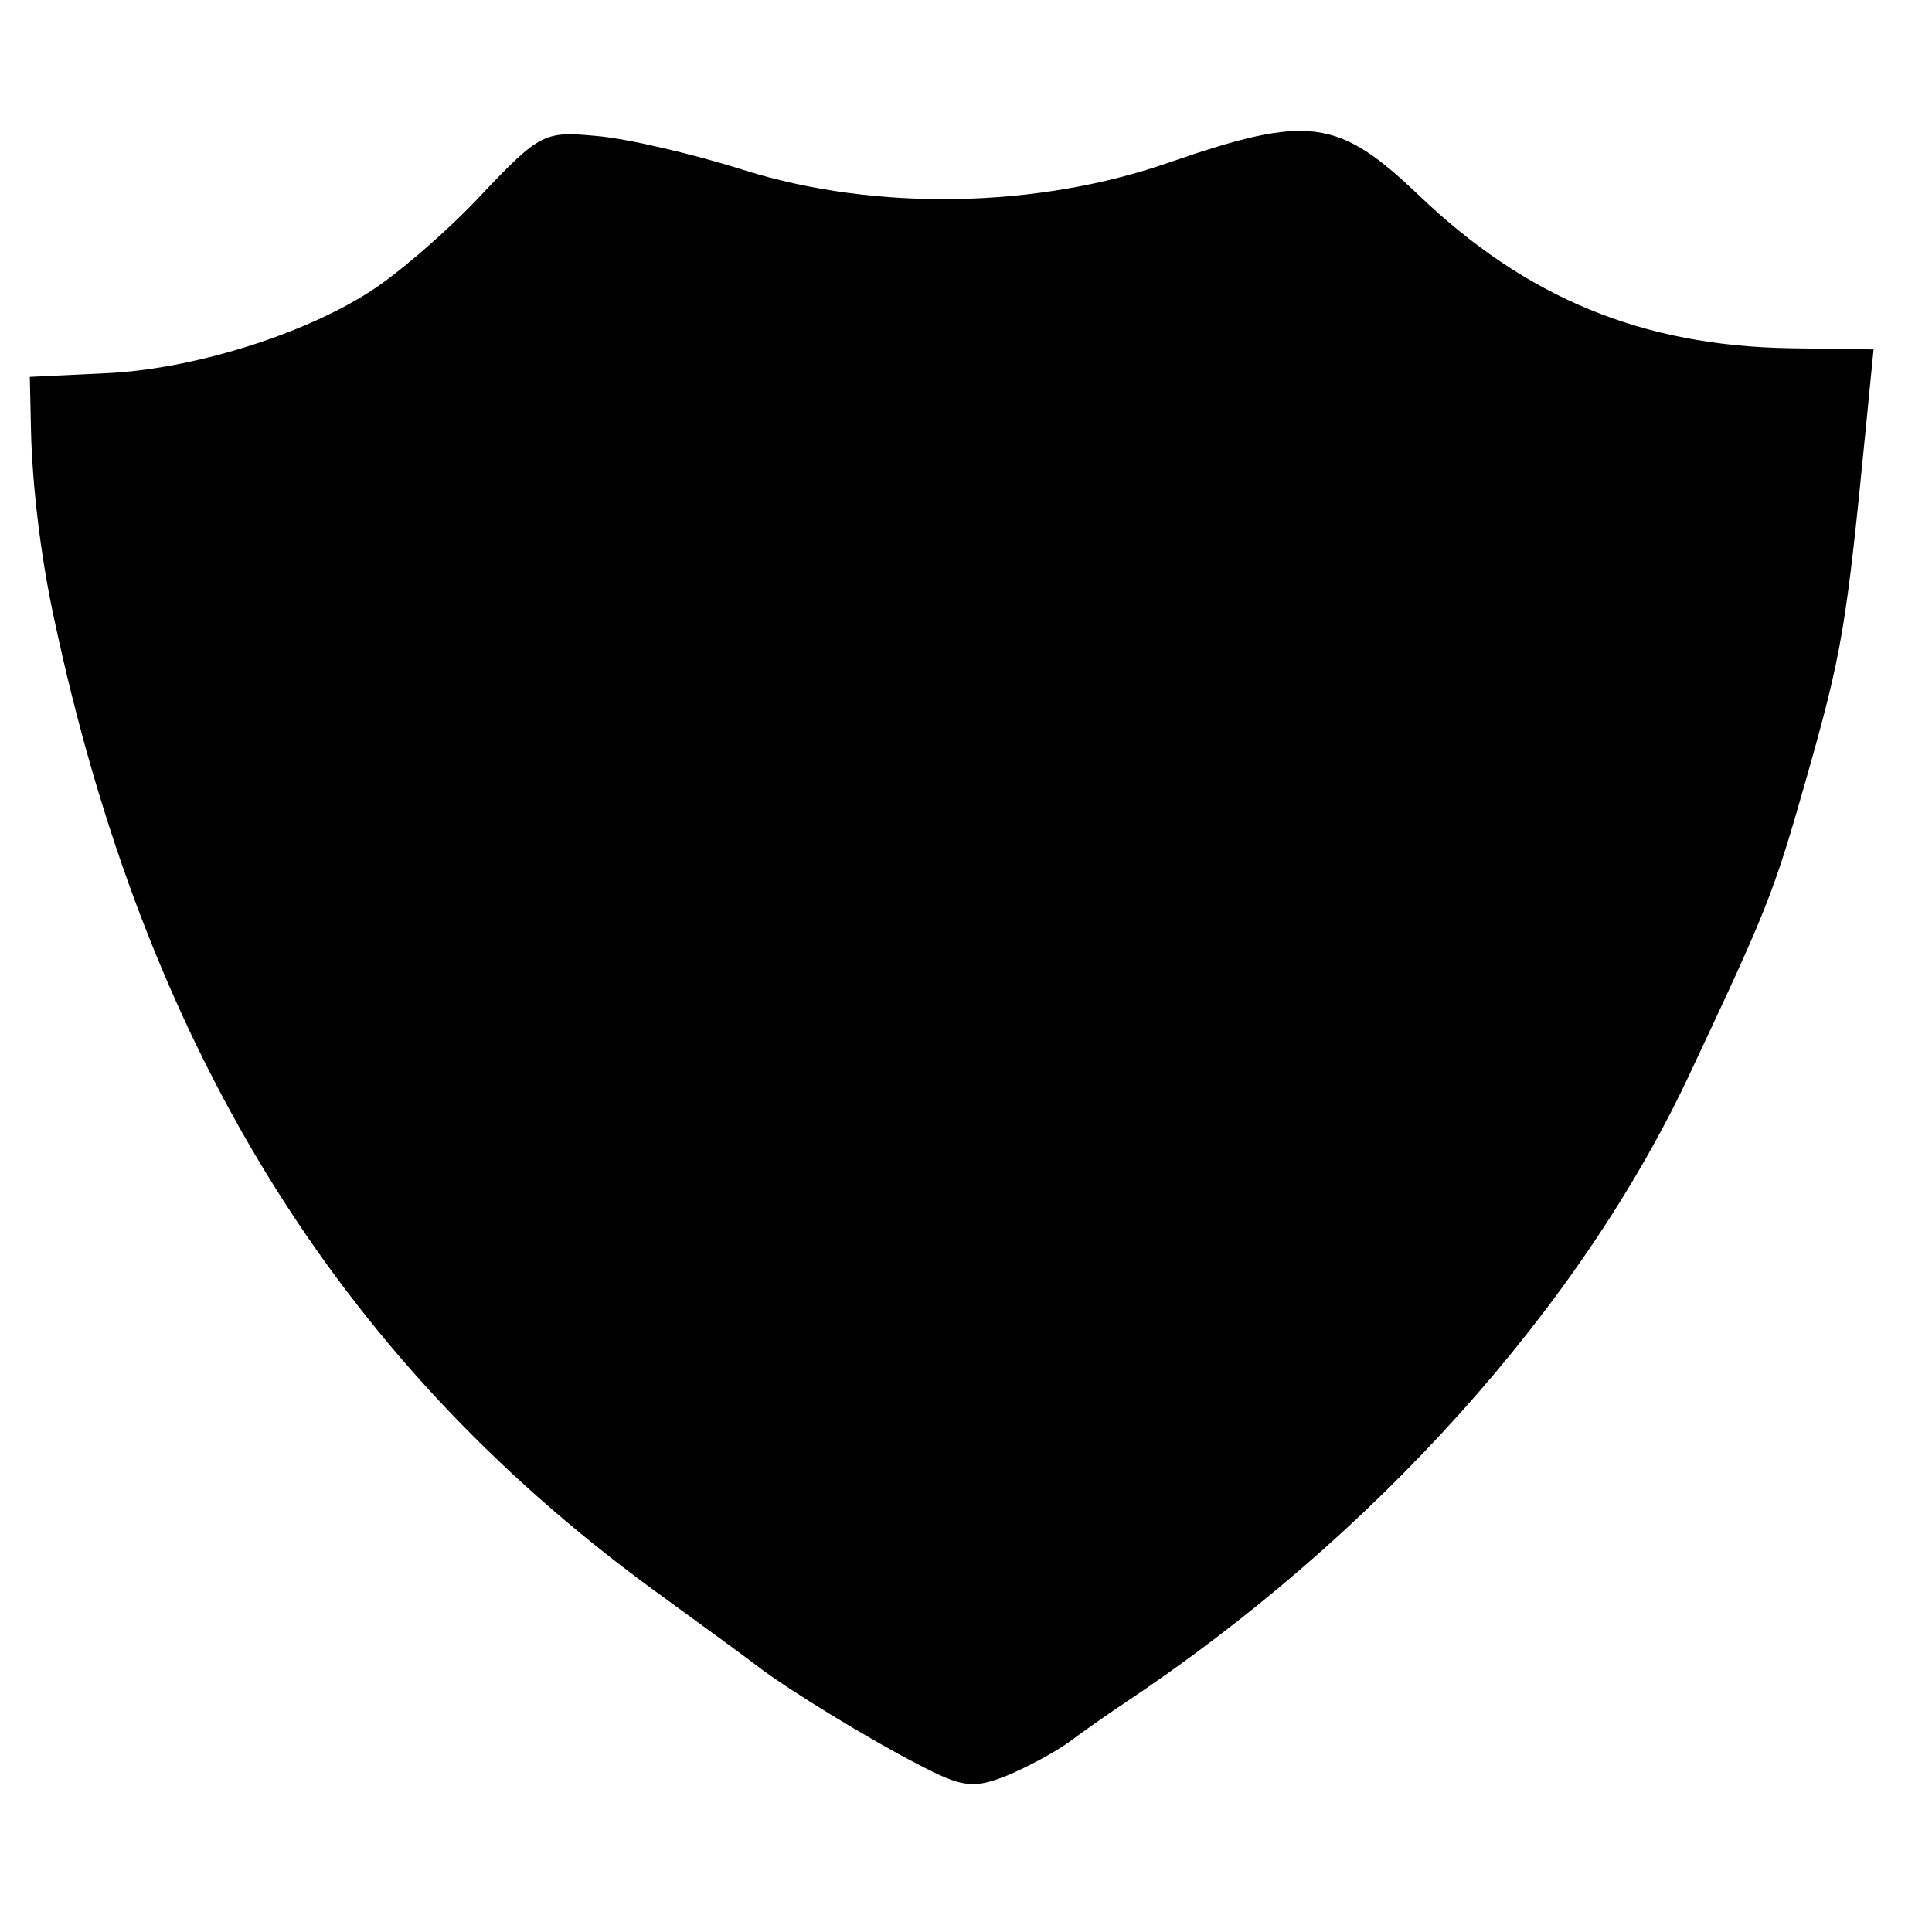 <?xml version="1.0" standalone="no"?>
<!DOCTYPE svg PUBLIC "-//W3C//DTD SVG 20010904//EN"
 "http://www.w3.org/TR/2001/REC-SVG-20010904/DTD/svg10.dtd">
<svg version="1.0" xmlns="http://www.w3.org/2000/svg"
 width="162pt" height="162pt" viewBox="0 0 162 162"
 preserveAspectRatio="xMidYMid meet">
<g transform="translate(0,162) scale(0.1,-0.1)"
fill="#000000" stroke="none">
<path d="M403 1456 c-28 -30 -70 -66 -92 -80 -57 -37 -151 -66 -223 -69 l-63
-3 1 -45 c1 -45 8 -105 19 -156 76 -359 236 -620 500 -814 44 -32 85 -62 90
-66 26 -20 95 -62 134 -82 38 -20 47 -21 75 -10 17 7 41 20 52 28 12 9 32 23
44 31 211 140 386 334 478 532 63 134 69 148 96 243 31 109 34 128 51 301 l6
61 -70 1 c-124 2 -221 42 -311 128 -68 65 -93 68 -209 28 -111 -39 -247 -41
-356 -7 -44 14 -100 27 -125 29 -43 4 -47 3 -97 -50z"/>
</g>
</svg>
